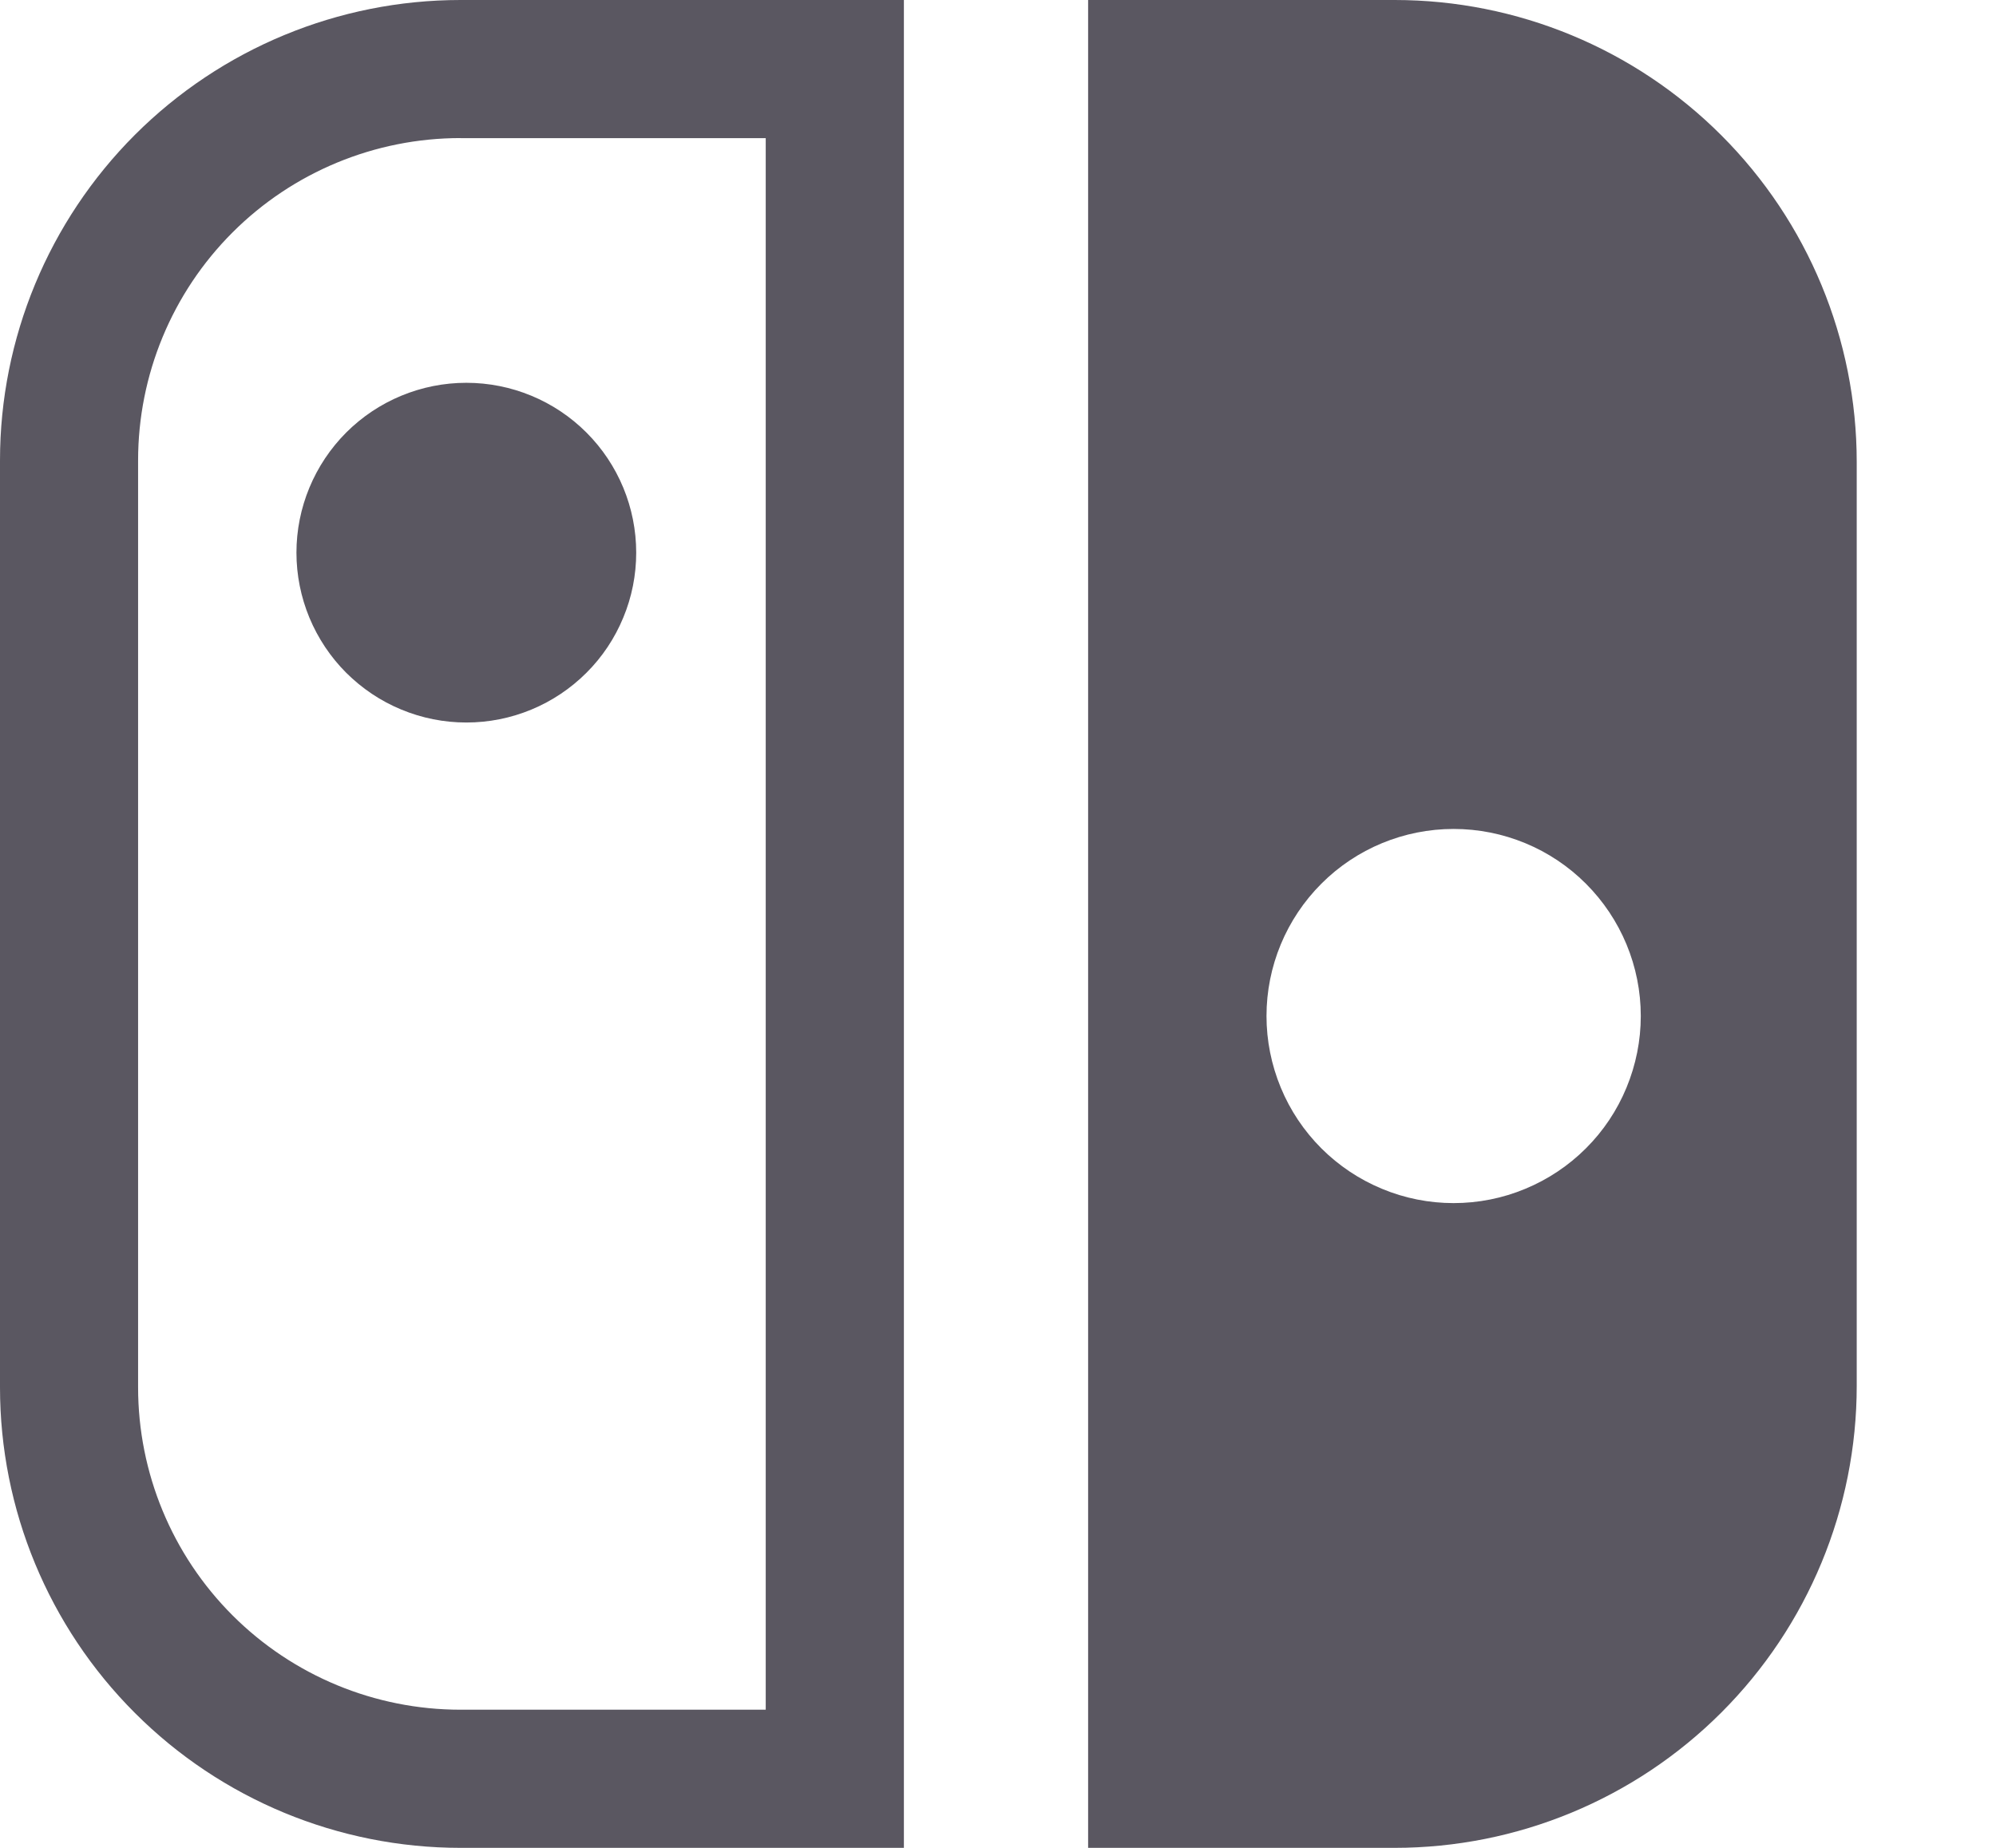 <svg width="27" height="25" viewBox="0 0 27 25" fill="none" xmlns="http://www.w3.org/2000/svg">
<path fill-rule="evenodd" clip-rule="evenodd" d="M6.23 1.869H10.358V23.131H6.229C5.072 23.131 3.963 22.672 3.145 21.854C2.327 21.036 1.868 19.927 1.868 18.77V6.229C1.868 5.072 2.327 3.963 3.145 3.145C3.963 2.327 5.072 1.868 6.229 1.868L6.23 1.869ZM12.227 0V25H6.23C4.578 25 2.993 24.344 1.825 23.175C0.656 22.007 0 20.422 0 18.77L0 6.229C0 4.577 0.657 2.993 1.825 1.824C2.994 0.656 4.578 -2.30929e-08 6.23 0L12.227 0ZM8.606 7.477C8.606 7.779 8.547 8.078 8.431 8.356C8.316 8.635 8.147 8.889 7.933 9.102C7.72 9.315 7.466 9.485 7.188 9.6C6.909 9.716 6.61 9.775 6.308 9.775C6.007 9.775 5.708 9.716 5.429 9.6C5.15 9.485 4.897 9.315 4.683 9.102C4.47 8.889 4.301 8.635 4.185 8.356C4.07 8.078 4.01 7.779 4.01 7.477C4.01 6.868 4.253 6.283 4.683 5.852C5.114 5.421 5.699 5.179 6.308 5.179C6.918 5.179 7.502 5.421 7.933 5.852C8.364 6.283 8.606 6.868 8.606 7.477ZM14.719 0H18.866C20.523 0 22.113 0.658 23.285 1.831C24.457 3.003 25.116 4.592 25.116 6.25V18.75C25.116 20.408 24.457 21.997 23.285 23.169C22.113 24.341 20.523 25 18.866 25H14.719V0ZM22.195 13.746C22.195 14.078 22.129 14.407 22.002 14.714C21.875 15.022 21.689 15.301 21.453 15.536C21.218 15.771 20.939 15.957 20.632 16.084C20.325 16.212 19.996 16.277 19.663 16.277C19.331 16.277 19.002 16.212 18.695 16.084C18.388 15.957 18.109 15.771 17.874 15.536C17.639 15.301 17.452 15.022 17.325 14.714C17.198 14.407 17.132 14.078 17.132 13.746C17.132 13.075 17.399 12.431 17.874 11.956C18.348 11.481 18.992 11.215 19.663 11.215C20.335 11.215 20.979 11.481 21.453 11.956C21.928 12.431 22.195 13.075 22.195 13.746Z" fill="#5A5761"/>
</svg>
